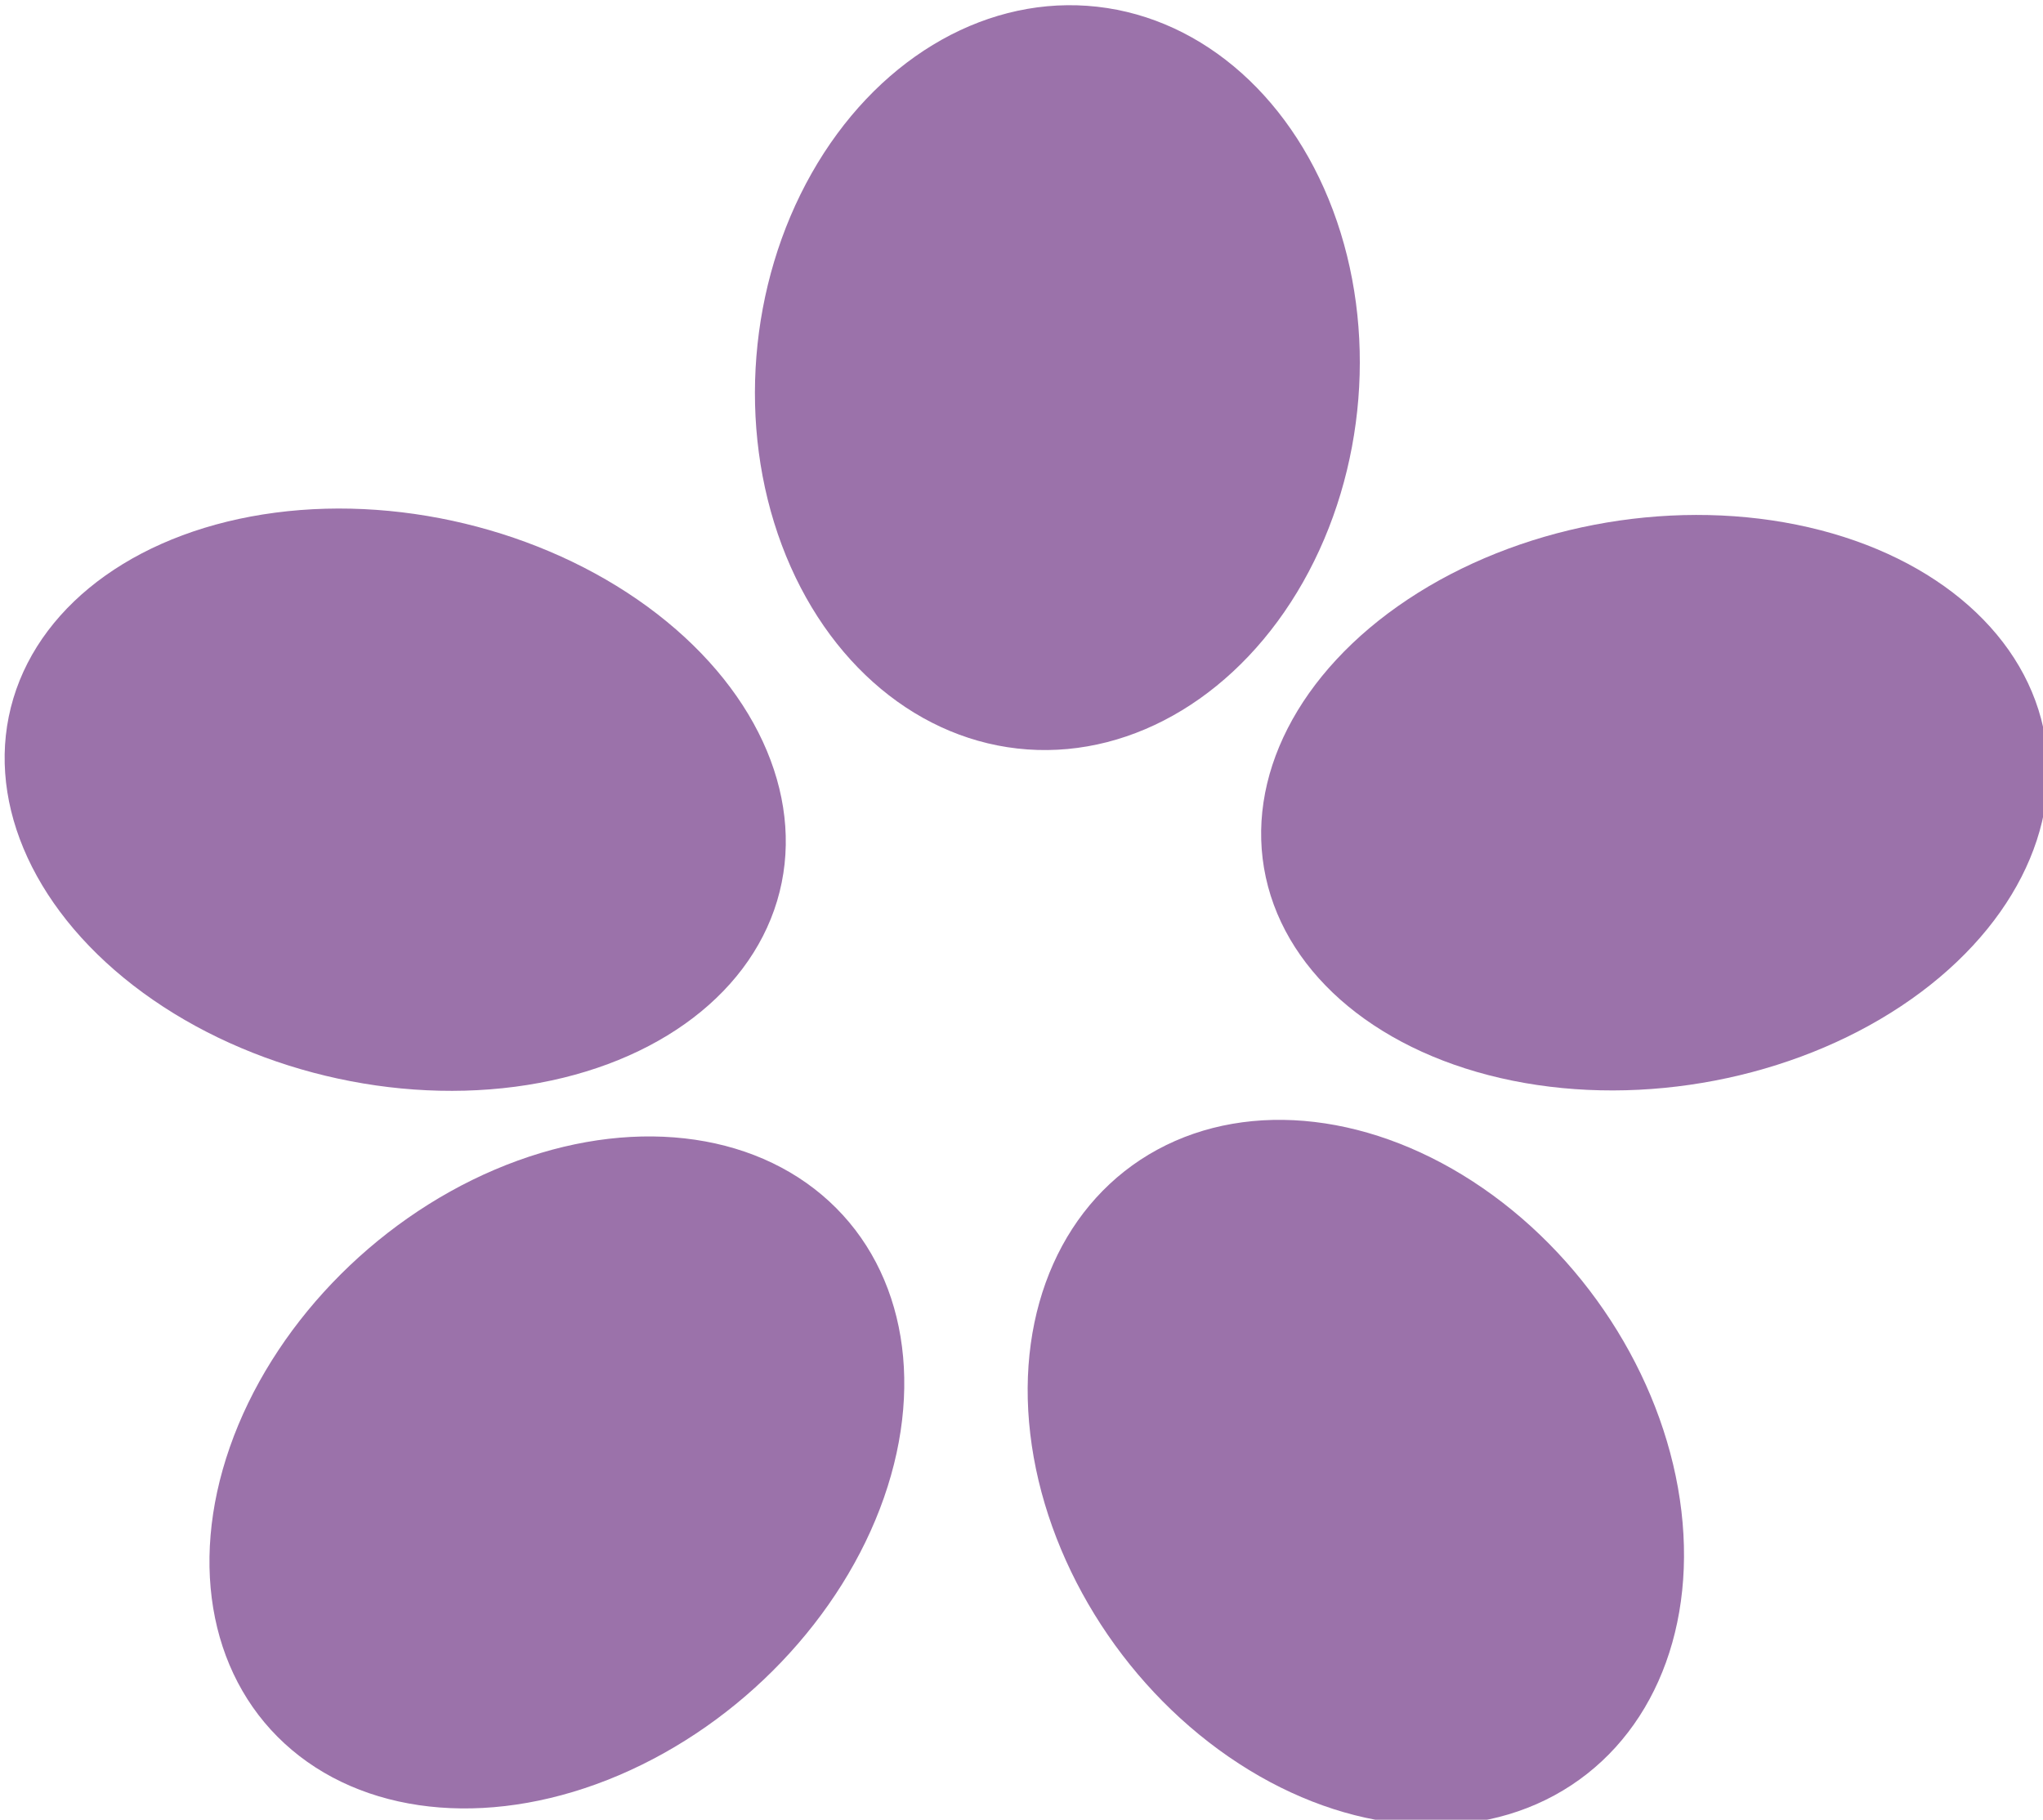 <?xml version="1.0" encoding="UTF-8" standalone="no"?>
<!-- Created with Inkscape (http://www.inkscape.org/) -->

<svg
   xmlns:dc="http://purl.org/dc/elements/1.1/"
   xmlns:cc="http://creativecommons.org/ns#"
   xmlns:rdf="http://www.w3.org/1999/02/22-rdf-syntax-ns#"
   xmlns:svg="http://www.w3.org/2000/svg"
   xmlns="http://www.w3.org/2000/svg"
   xmlns:sodipodi="http://sodipodi.sourceforge.net/DTD/sodipodi-0.dtd"
   xmlns:inkscape="http://www.inkscape.org/namespaces/inkscape"
   width="21.934mm"
   height="19.536mm"
   viewBox="0 0 21.934 19.536"
   version="1.1"
   id="svg2220"
   inkscape:version="0.92.4 (5da689c313, 2019-01-14)"
   sodipodi:docname="flower_l.svg">
  <defs
     id="defs2214" />
  <sodipodi:namedview
     id="base"
     pagecolor="#ffffff"
     bordercolor="#666666"
     borderopacity="1.0"
     inkscape:pageopacity="0.0"
     inkscape:pageshadow="2"
     inkscape:zoom="0.35"
     inkscape:cx="-419.97868"
     inkscape:cy="48.34682"
     inkscape:document-units="mm"
     inkscape:current-layer="layer1"
     showgrid="false"
     fit-margin-top="0"
     fit-margin-left="0"
     fit-margin-right="0"
     fit-margin-bottom="0"
     inkscape:window-width="1920"
     inkscape:window-height="1027"
     inkscape:window-x="-8"
     inkscape:window-y="-8"
     inkscape:window-maximized="1" />
  <g
     inkscape:label="Layer 1"
     inkscape:groupmode="layer"
     id="layer1"
     transform="translate(-94.11,-142.089)">
    <g
       id="g1858-7-1-7-9"
       transform="matrix(2.188,0,0,2.056,-128.685,-137.808)"
       inkscape:export-xdpi="200"
       inkscape:export-ydpi="200">
      <ellipse
         transform="rotate(15.763)"
         ry="1.481"
         rx="1.947"
         cy="106.847"
         cx="137.98"
         id="path1791-5-0-9-3"
         style="opacity:1;fill:#9B72AA;fill-opacity:1;stroke:none;stroke-width:0.419;stroke-linecap:round;stroke-linejoin:round;stroke-miterlimit:4;stroke-dasharray:none;stroke-opacity:1;paint-order:stroke fill markers" />
      <ellipse
         transform="rotate(94.322)"
         ry="1.481"
         rx="1.947"
         cy="-117.118"
         cx="129.651"
         id="path1791-3-82-2-8-6"
         style="opacity:1;fill:#9B72AA;fill-opacity:1;stroke:none;stroke-width:0.419;stroke-linecap:round;stroke-linejoin:round;stroke-miterlimit:4;stroke-dasharray:none;stroke-opacity:1;paint-order:stroke fill markers" />
      <ellipse
         transform="rotate(168.447)"
         ry="1.481"
         rx="1.947"
         cy="-159.504"
         cx="-79.613"
         id="path1791-3-8-6-0-8-4"
         style="opacity:1;fill:#9B72AA;fill-opacity:1;stroke:none;stroke-width:0.419;stroke-linecap:round;stroke-linejoin:round;stroke-miterlimit:4;stroke-dasharray:none;stroke-opacity:1;paint-order:stroke fill markers" />
      <ellipse
         transform="rotate(-120.013)"
         ry="1.481"
         rx="1.947"
         cy="21.992"
         cx="-178.801"
         id="path1791-3-8-0-3-2-8-5"
         style="opacity:1;fill:#9B72AA;fill-opacity:1;stroke:none;stroke-width:0.419;stroke-linecap:round;stroke-linejoin:round;stroke-miterlimit:4;stroke-dasharray:none;stroke-opacity:1;paint-order:stroke fill markers" />
      <ellipse
         transform="rotate(-48.094)"
         ry="1.481"
         rx="1.947"
         cy="173.879"
         cx="-37.205"
         id="path1791-3-8-0-9-4-5-0-3"
         style="opacity:1;fill:#9B72AA;fill-opacity:1;stroke:none;stroke-width:0.419;stroke-linecap:round;stroke-linejoin:round;stroke-miterlimit:4;stroke-dasharray:none;stroke-opacity:1;paint-order:stroke fill markers" />
    </g>
  </g>
</svg>
